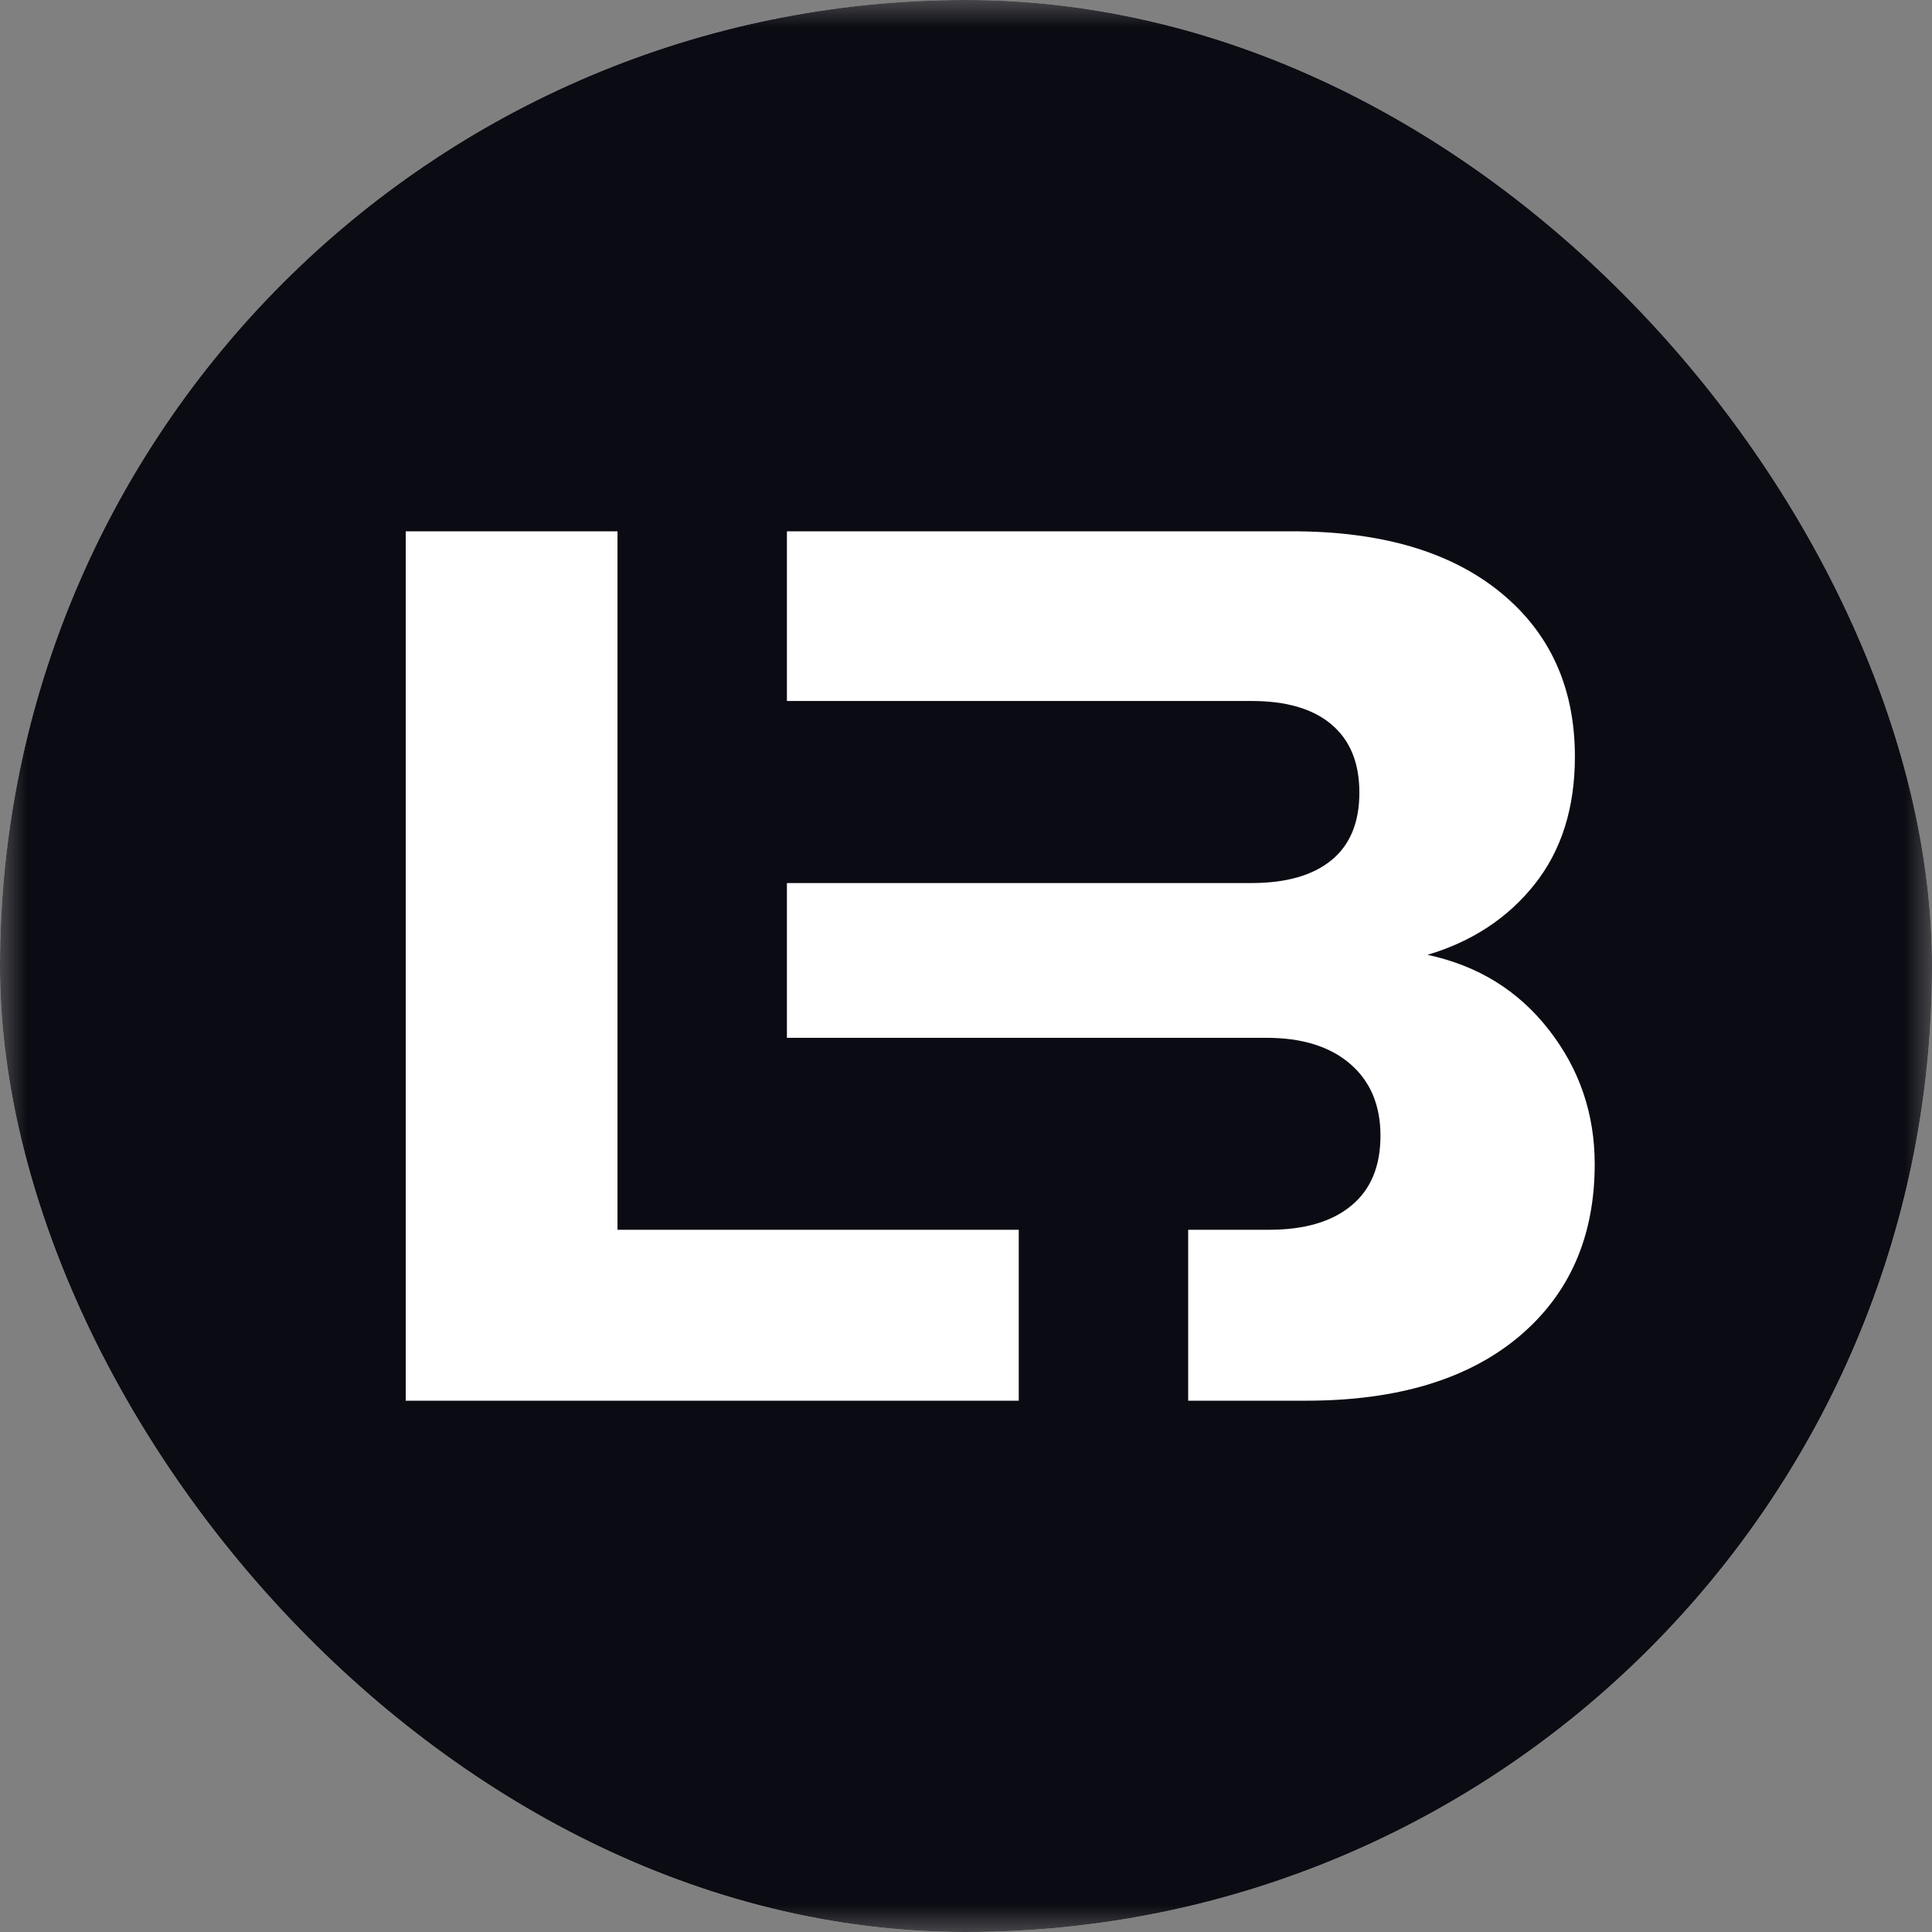 <svg width="36" height="36" viewBox="0 0 36 36" fill="none" xmlns="http://www.w3.org/2000/svg">
<rect x="0" y="0" width="36" height="36" fill="#808080" stroke="none"/>
<g id="LayerBank 1">
<g clip-path="url(#clip0_2885_4533)">
<g id="Clip path group">
<mask id="mask0_2885_4533" style="mask-type:luminance" maskUnits="userSpaceOnUse" x="0" y="0" width="36" height="36">
<g id="clip0_4639_94418">
<path id="Vector" d="M36 0H0V36H36V0Z" fill="white"/>
</g>
</mask>
<g mask="url(#mask0_2885_4533)">
<g id="Group">
<path id="Vector_2" d="M36 0H0V36H36V0Z" fill="#0B0B13"/>
<path id="Vector_3" fill-rule="evenodd" clip-rule="evenodd" d="M13.479 22.915H18.983V26.1H7.56V9.9H11.506V13.062V16.454V19.338V22.915H13.479ZM26.599 17.792C27.539 17.993 28.291 18.457 28.861 19.189C29.431 19.92 29.715 20.753 29.715 21.692C29.715 23.047 29.242 24.12 28.296 24.912C27.349 25.703 26.029 26.1 24.338 26.1H22.14V22.915H23.646C24.308 22.915 24.818 22.765 25.18 22.465C25.543 22.165 25.723 21.732 25.723 21.162C25.723 20.592 25.533 20.146 25.157 19.823C24.781 19.5 24.262 19.338 23.599 19.338H14.663V16.454H23.323C23.969 16.454 24.465 16.311 24.811 16.027C25.157 15.743 25.33 15.323 25.33 14.769C25.33 14.215 25.157 13.793 24.811 13.5C24.465 13.207 23.969 13.062 23.323 13.062H14.663V9.9H24.084C25.729 9.9 27.019 10.276 27.95 11.031C28.879 11.785 29.346 12.808 29.346 14.1C29.346 15.053 29.096 15.847 28.596 16.477C28.095 17.107 27.43 17.545 26.599 17.792Z" fill="white"/>
</g>
</g>
</g>
</g>
</g>
<defs>
<clipPath id="clip0_2885_4533">
<rect width="36" height="36" rx="18" fill="white"/>
</clipPath>
</defs>
</svg>

